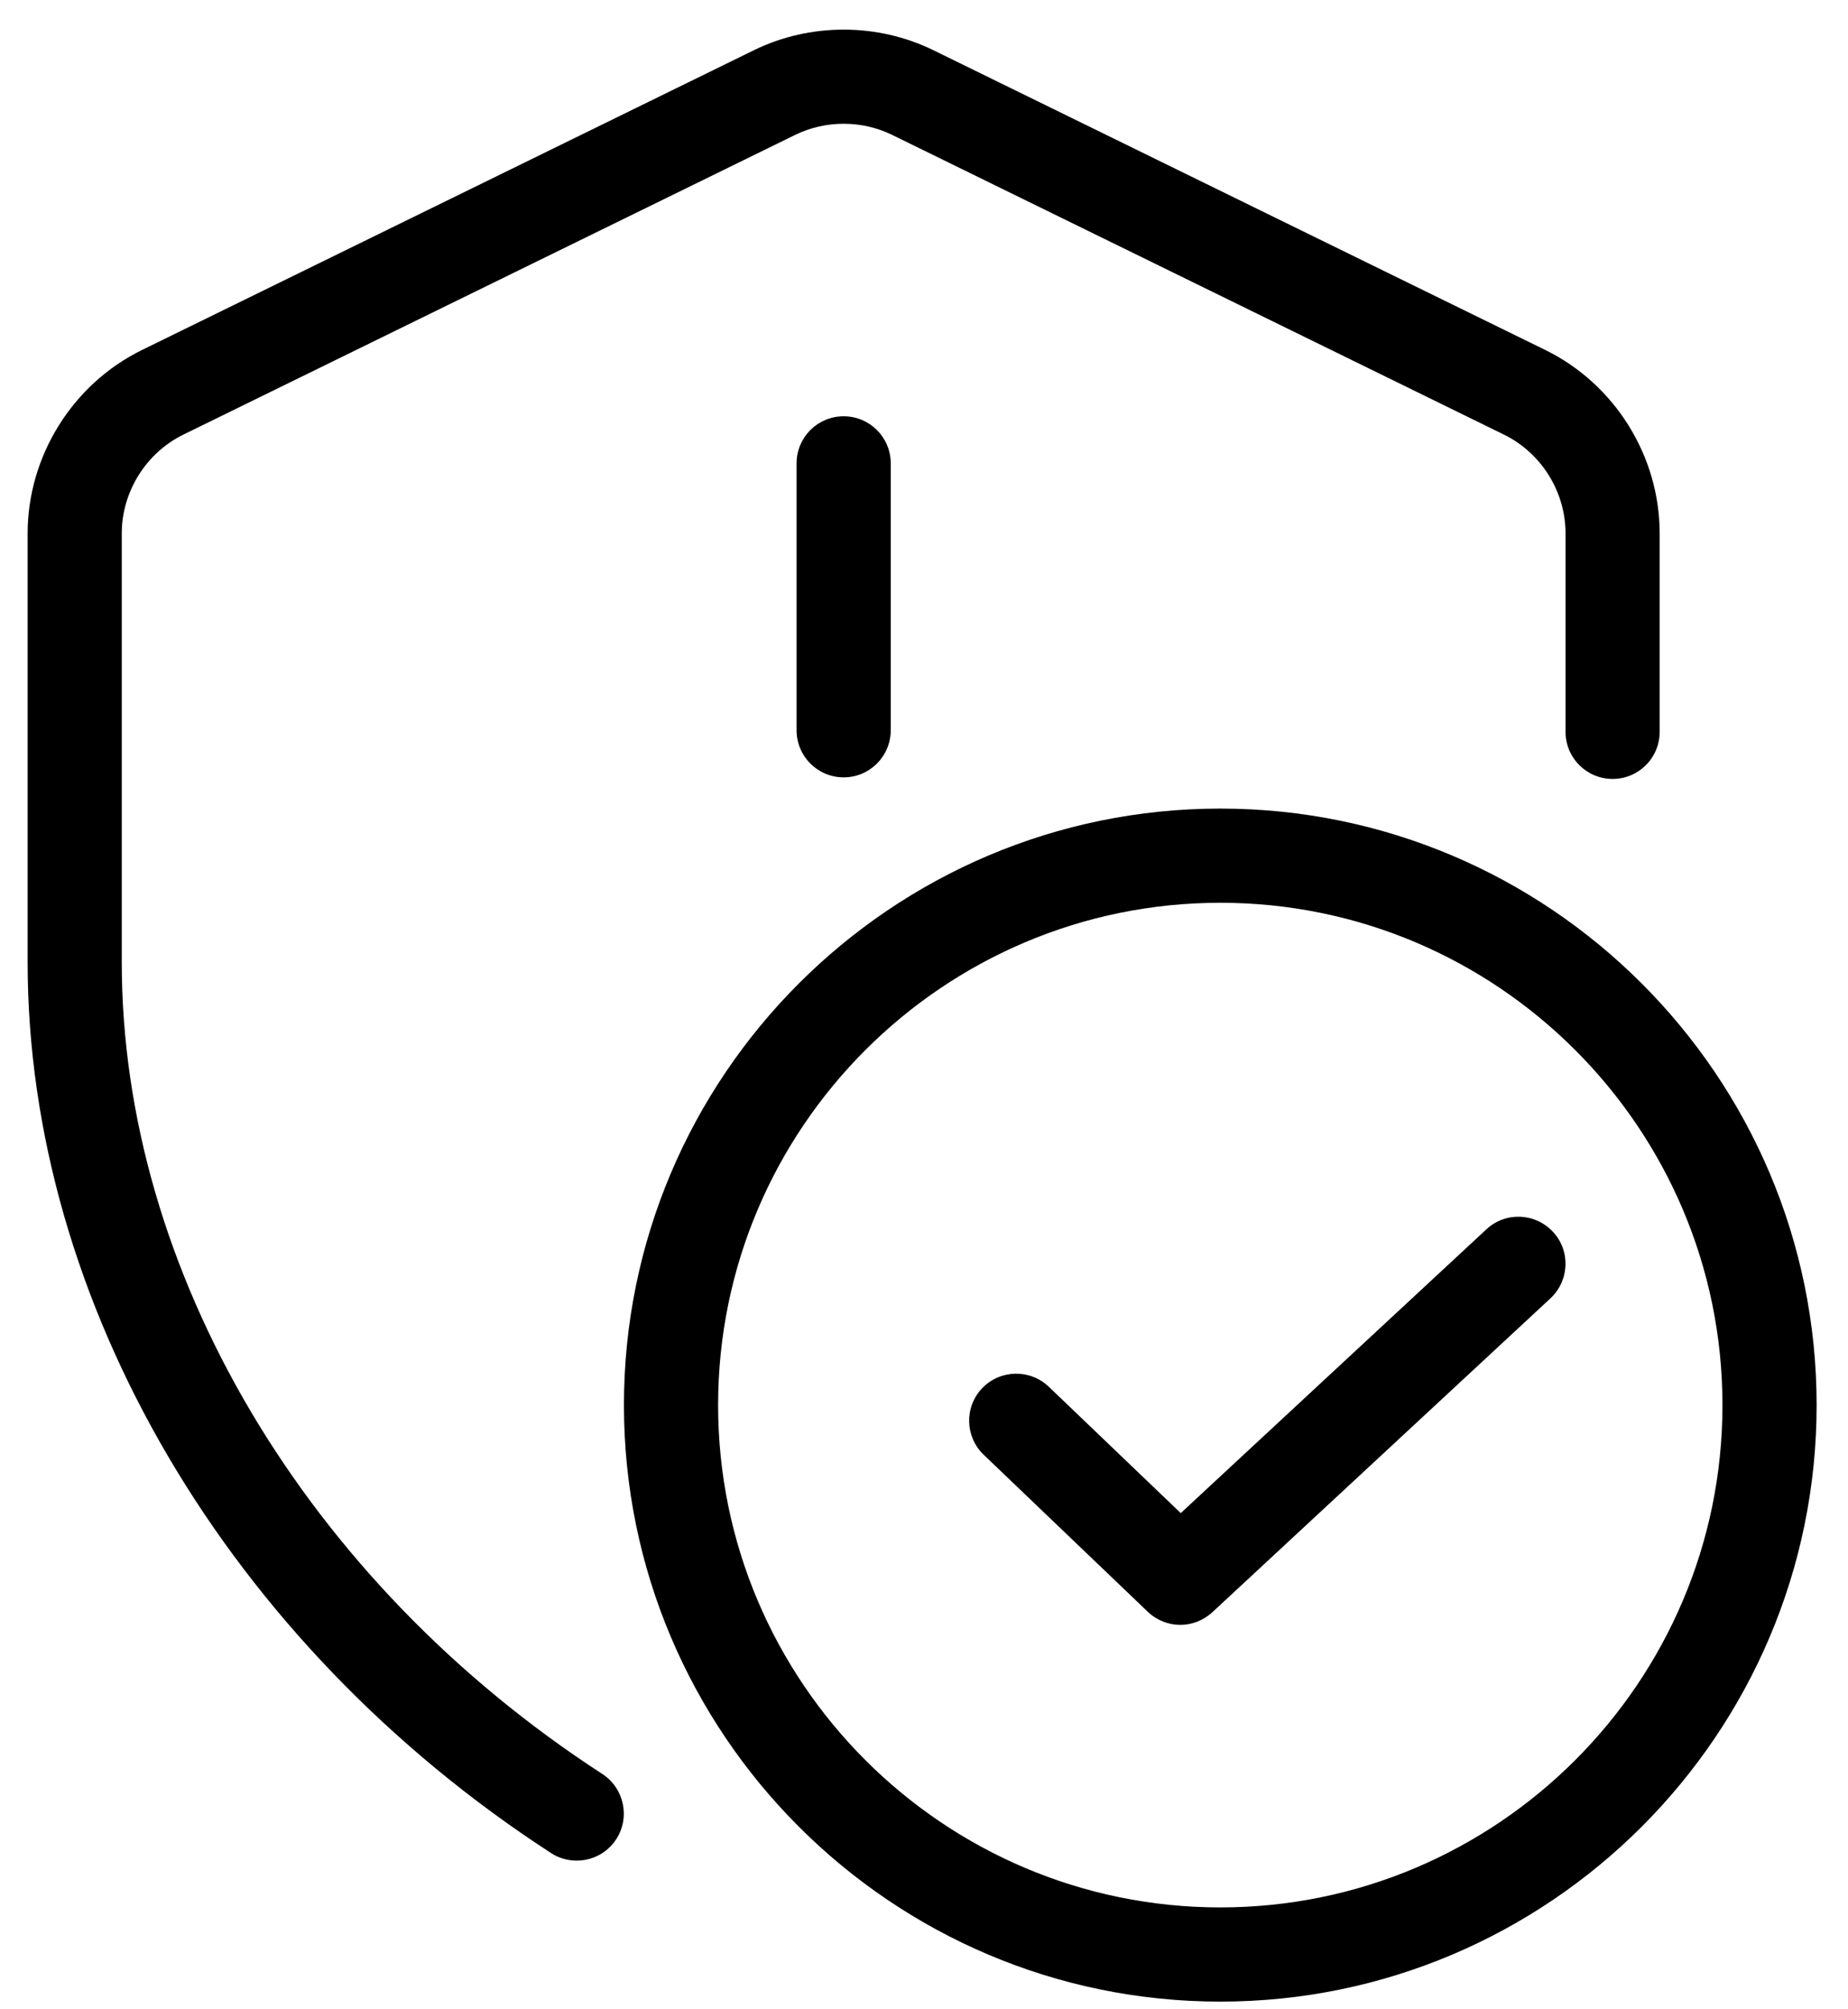 <svg width="46" height="50" viewBox="0 0 46 50" fill="none" xmlns="http://www.w3.org/2000/svg">
<path d="M21 0.737C20.232 0.737 19.465 0.908 18.765 1.25L3.531 8.711C1.804 9.559 0.688 11.352 0.688 13.274V23.949C0.688 32.407 5.679 40.899 13.719 46.114C13.914 46.242 14.137 46.3 14.356 46.3C14.738 46.3 15.117 46.113 15.34 45.766C15.691 45.223 15.535 44.496 14.992 44.144C7.617 39.359 3.031 31.621 3.031 23.949V13.274C3.031 12.239 3.633 11.273 4.562 10.816L19.797 3.355C20.551 2.988 21.449 2.988 22.203 3.355L37.438 10.816C38.367 11.273 38.969 12.235 38.969 13.274V18.211C38.969 18.859 39.492 19.383 40.141 19.383C40.789 19.383 41.312 18.859 41.312 18.211V13.274C41.312 11.348 40.196 9.559 38.469 8.711L23.235 1.25C22.535 0.908 21.768 0.737 21 0.737ZM21 10.359C20.352 10.359 19.828 10.883 19.828 11.531V18.172C19.828 18.82 20.352 19.344 21 19.344C21.648 19.344 22.172 18.82 22.172 18.172V11.531C22.172 10.883 21.648 10.359 21 10.359ZM30.375 20.121C22.191 20.121 15.531 26.781 15.531 34.965C15.531 43.148 22.191 49.809 30.375 49.809C38.559 49.809 45.219 43.148 45.219 34.965C45.219 26.781 38.559 20.121 30.375 20.121ZM30.375 22.465C37.266 22.465 42.875 28.07 42.875 34.965C42.875 41.859 37.266 47.465 30.375 47.465C23.484 47.465 17.875 41.859 17.875 34.965C17.875 28.07 23.484 22.465 30.375 22.465ZM37.841 30.278C37.542 30.266 37.239 30.369 37 30.59L29.391 37.653L26.106 34.508C25.637 34.062 24.898 34.078 24.449 34.543C24 35.012 24.02 35.754 24.484 36.199L28.571 40.109C28.797 40.324 29.09 40.434 29.379 40.434C29.664 40.434 29.949 40.328 30.176 40.121L38.593 32.309C39.066 31.868 39.097 31.125 38.656 30.653C38.435 30.416 38.14 30.29 37.841 30.278Z" fill="black"/>
</svg>
